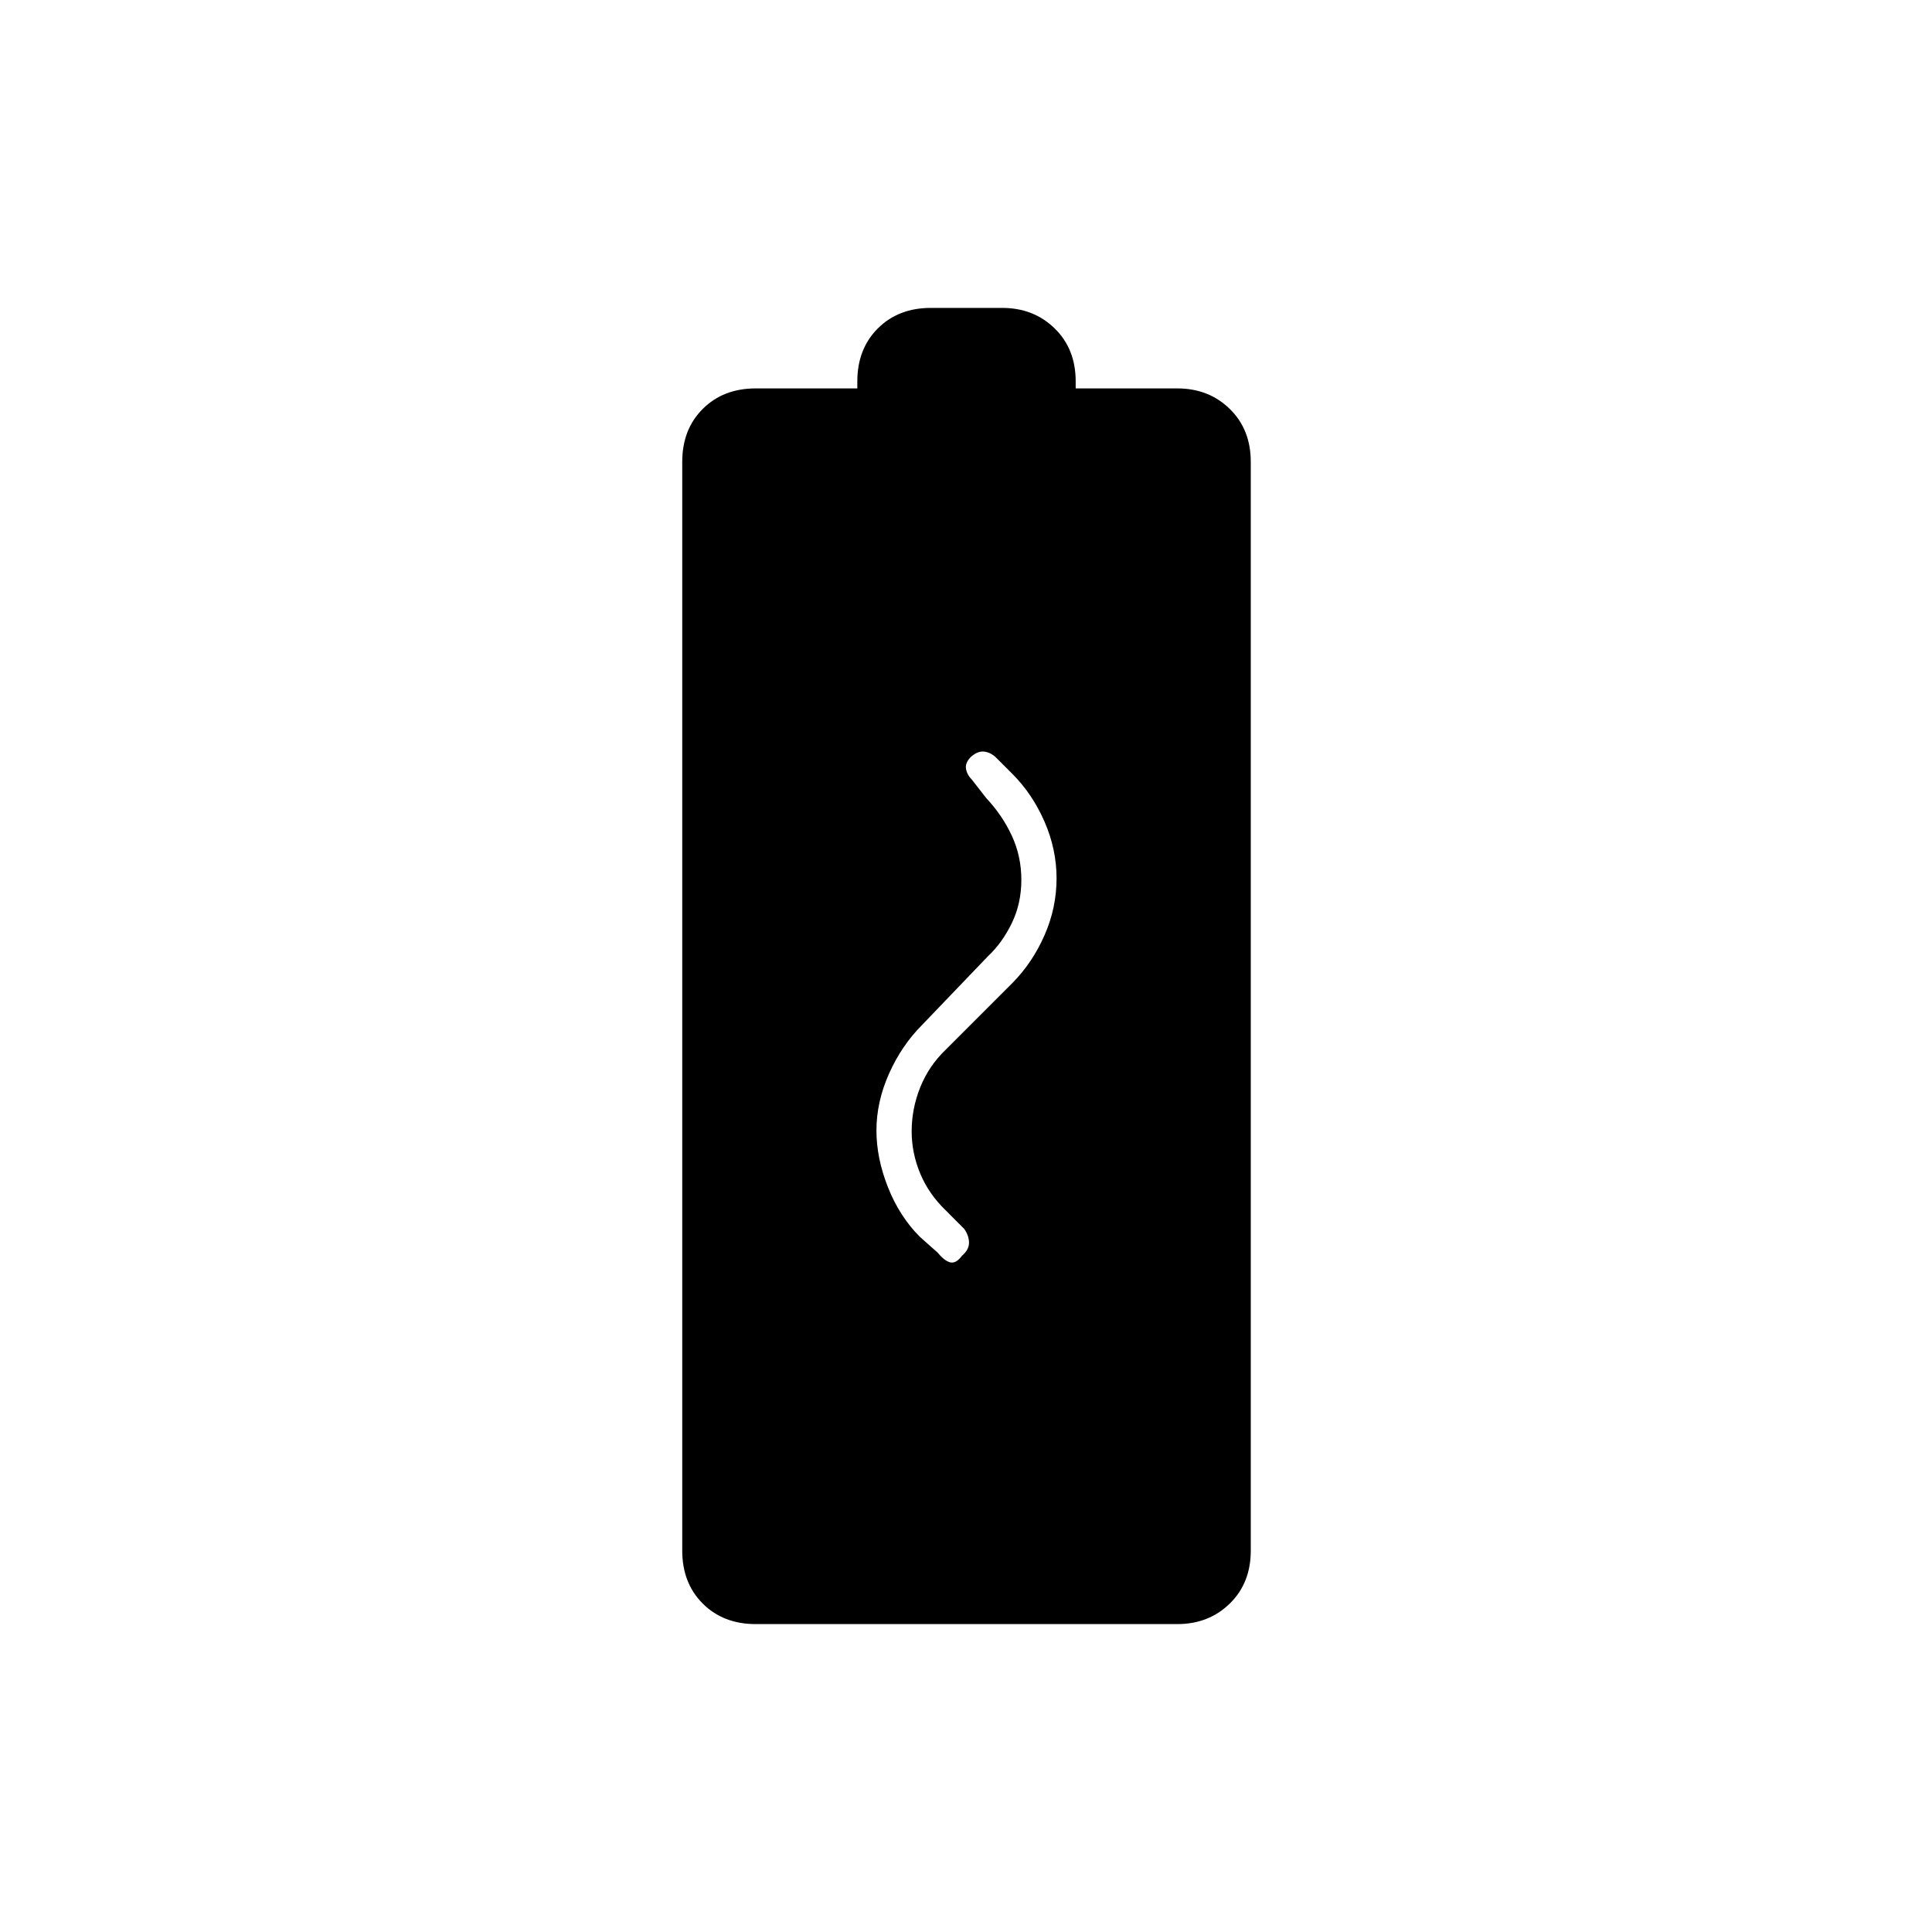 <svg xmlns="http://www.w3.org/2000/svg" height="20" viewBox="0 -960 960 960" width="20"><path d="M375.5-153q-16.12 0-26.31-10.19Q339-173.38 339-189.5v-541q0-16.13 10.19-26.31Q359.38-767 375.5-767H426v-3.5q0-16.13 10.19-26.31Q446.38-807 462.5-807H498q15.63 0 26.06 10.19 10.44 10.18 10.44 26.31v3.5H585q15.63 0 26.06 10.19 10.44 10.18 10.44 26.31v541q0 16.12-10.44 26.31Q600.63-153 585-153H375.5Zm60-245.25q0 13.75 5.75 28.25t15.83 24.58l8.92 7.92q3.25 4 6.13 4.75 2.87.75 5.87-3.27 3.5-2.98 3.5-6.45t-2.36-6.86L470-358.5q-8.5-8.17-12.75-18.37Q453-387.08 453-397.8q0-11.27 4.25-21.9 4.25-10.63 12.75-18.8l33.07-33.07Q513-481.61 519-495.25t6-28.33q0-14.41-6-28.17-6-13.75-16-23.75l-8-8q-2.5-2.5-5.75-3t-6.73 2.5q-3.02 3-2.52 6t3 5.5l7 9q8 8.5 12.75 18.72 4.75 10.21 4.75 21.99 0 11.73-4.75 21.51Q498-491.5 491-484.94l-32.81 34.22Q448-440.5 441.75-426.5q-6.25 14-6.25 28.25Z"/></svg>